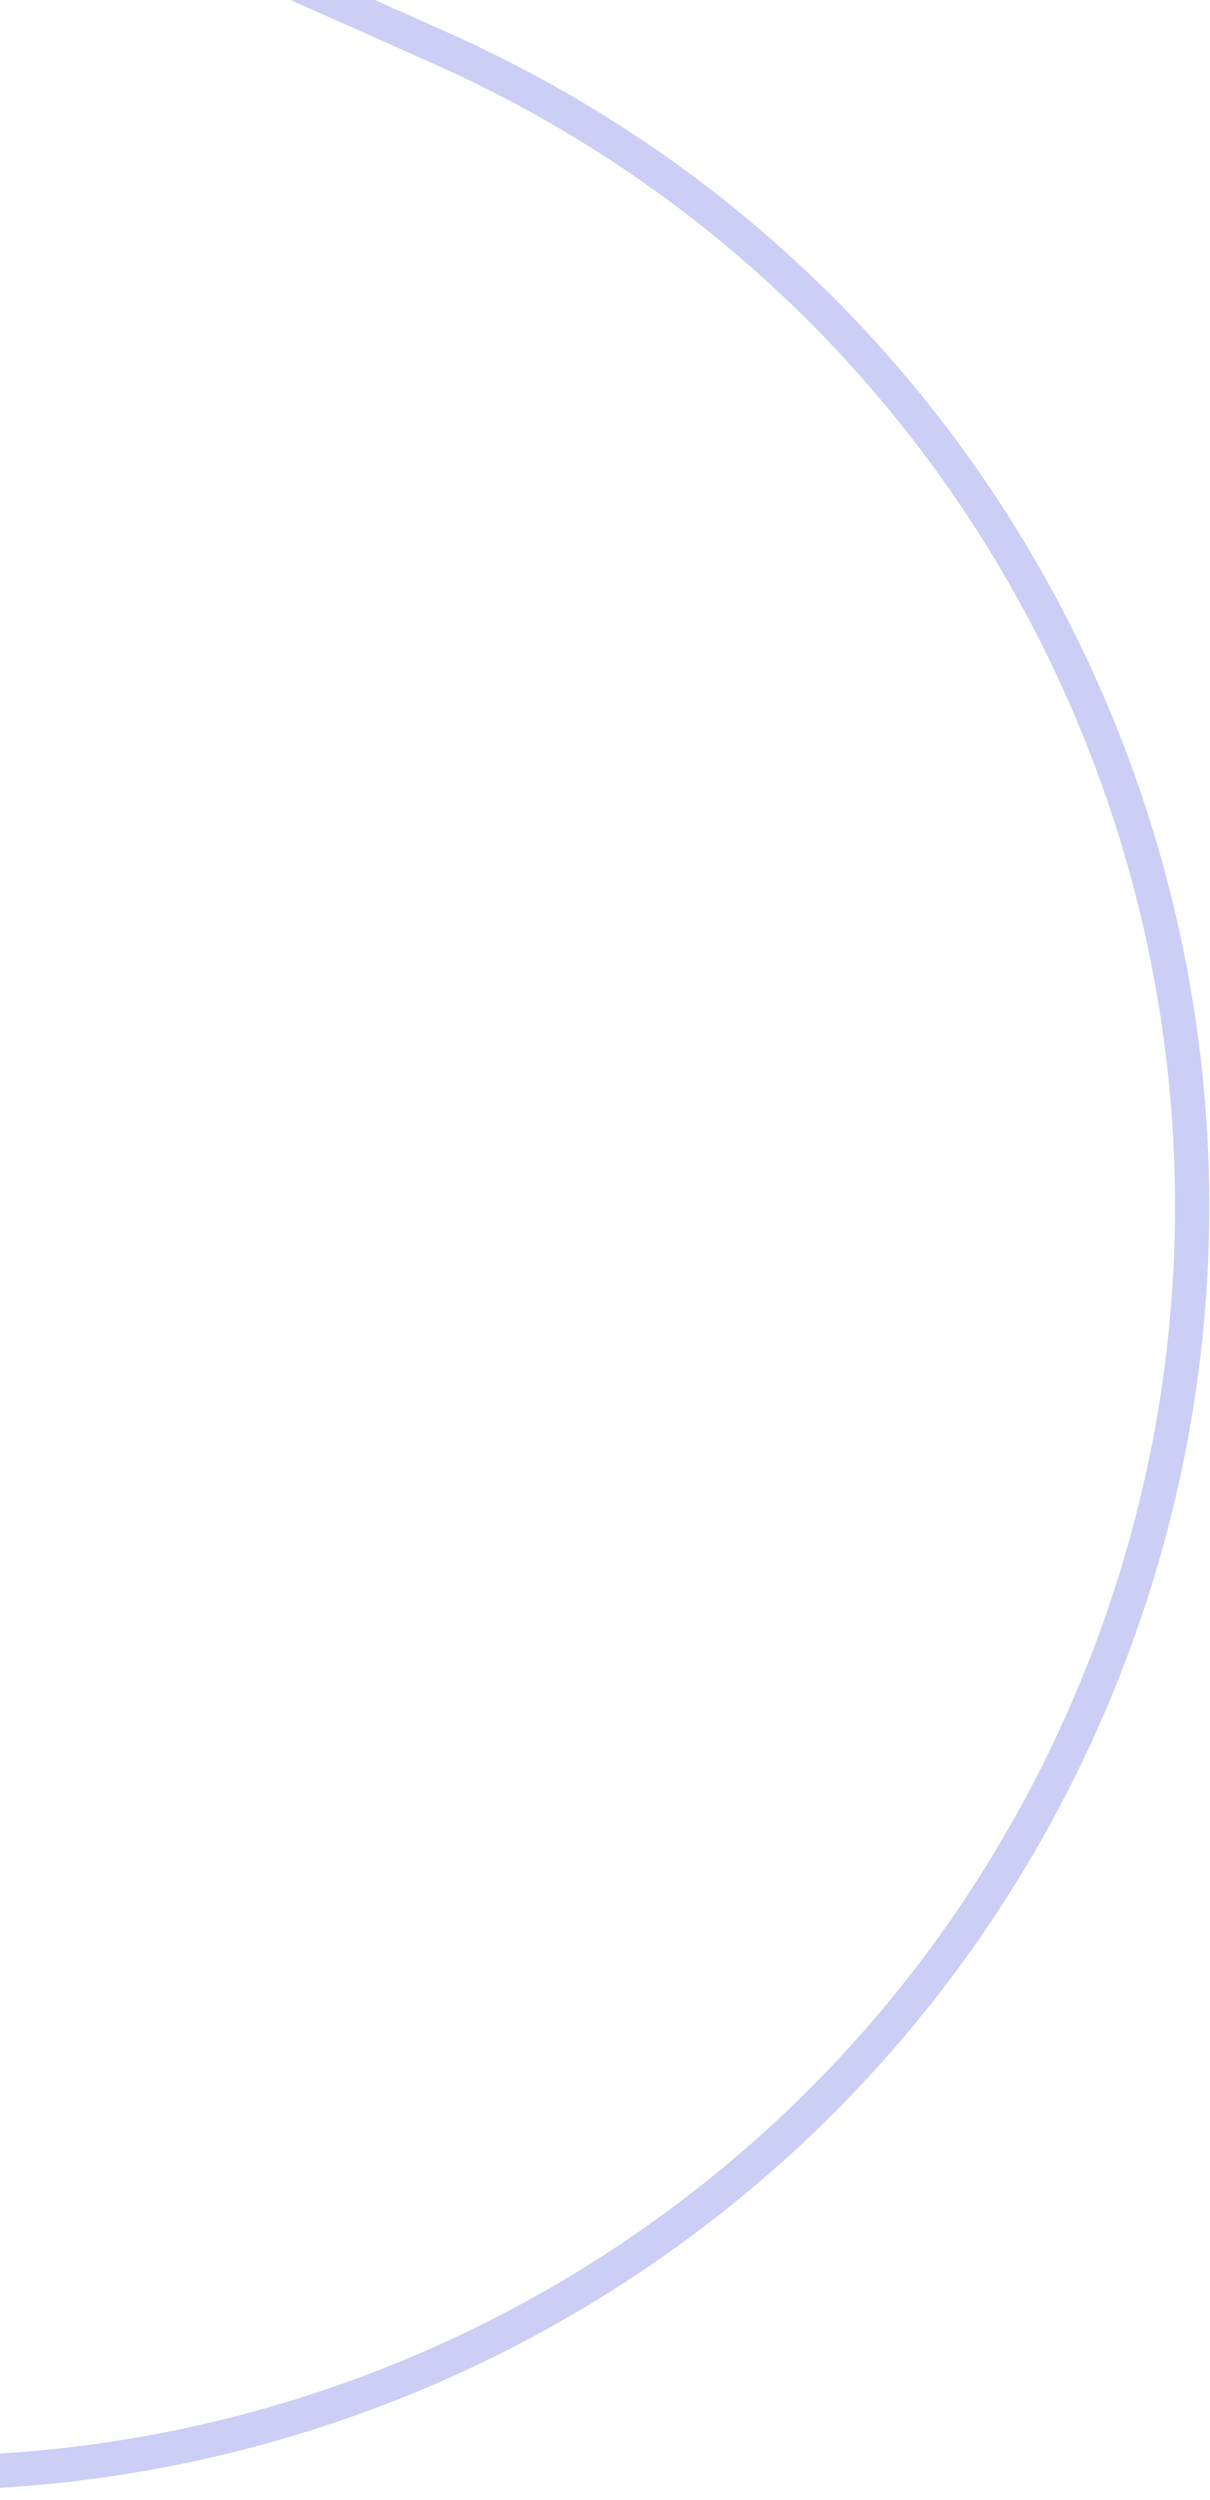 <svg width="106" height="219" viewBox="0 0 106 219" fill="none" xmlns="http://www.w3.org/2000/svg">
<path opacity="0.3" d="M38.594 4.212C94.588 29.166 119.751 94.789 94.796 150.784C69.842 206.778 4.22 231.941 -51.775 206.986L-238.108 123.945L-147.74 -78.83L38.594 4.212Z" stroke="#525FE1" stroke-width="3"/>
</svg>
